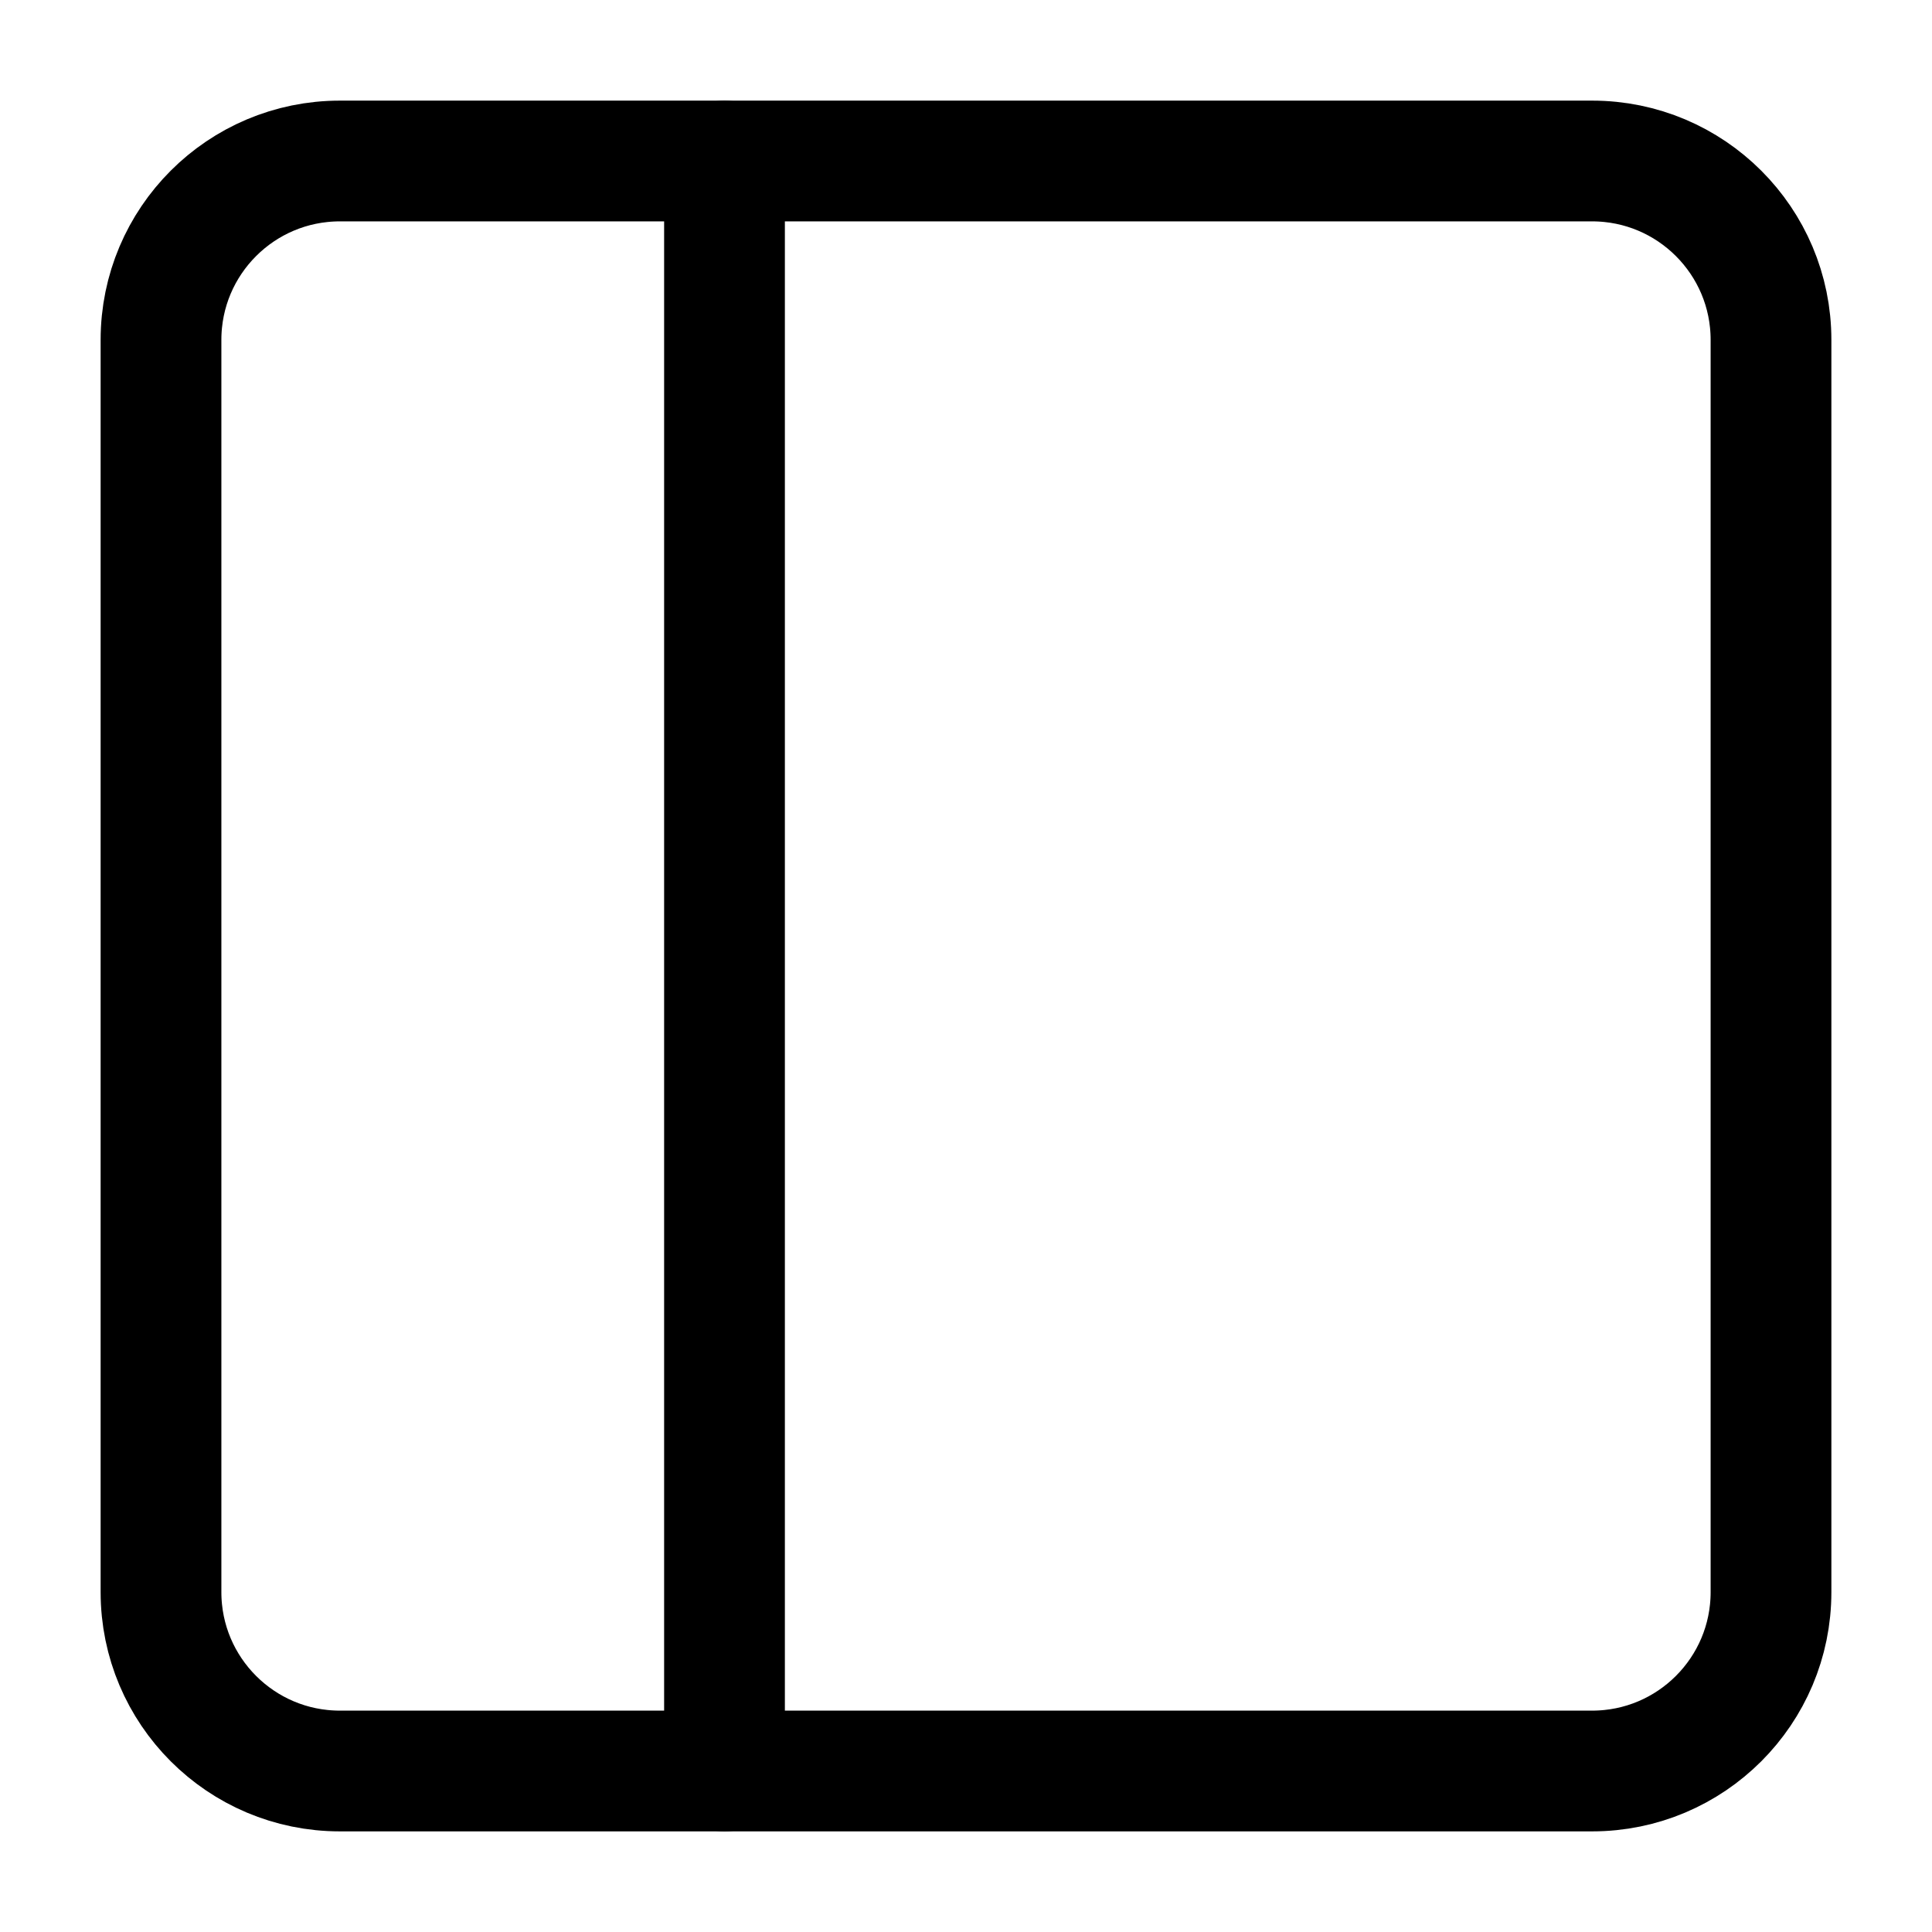 <svg width="24" height="24" viewBox="0 0 24 24" fill="none" xmlns="http://www.w3.org/2000/svg">
<path d="M19.778 2H4.222C2.995 2 2 2.995 2 4.222V19.778C2 21.005 2.995 22 4.222 22H19.778C21.005 22 22 21.005 22 19.778V4.222C22 2.995 21.005 2 19.778 2Z" stroke="black" stroke-width="1.5" stroke-linecap="round" stroke-linejoin="round"/>
<path d="M9 2V22" stroke="black" stroke-width="1.5" stroke-linecap="round" stroke-linejoin="round"/>
</svg>
